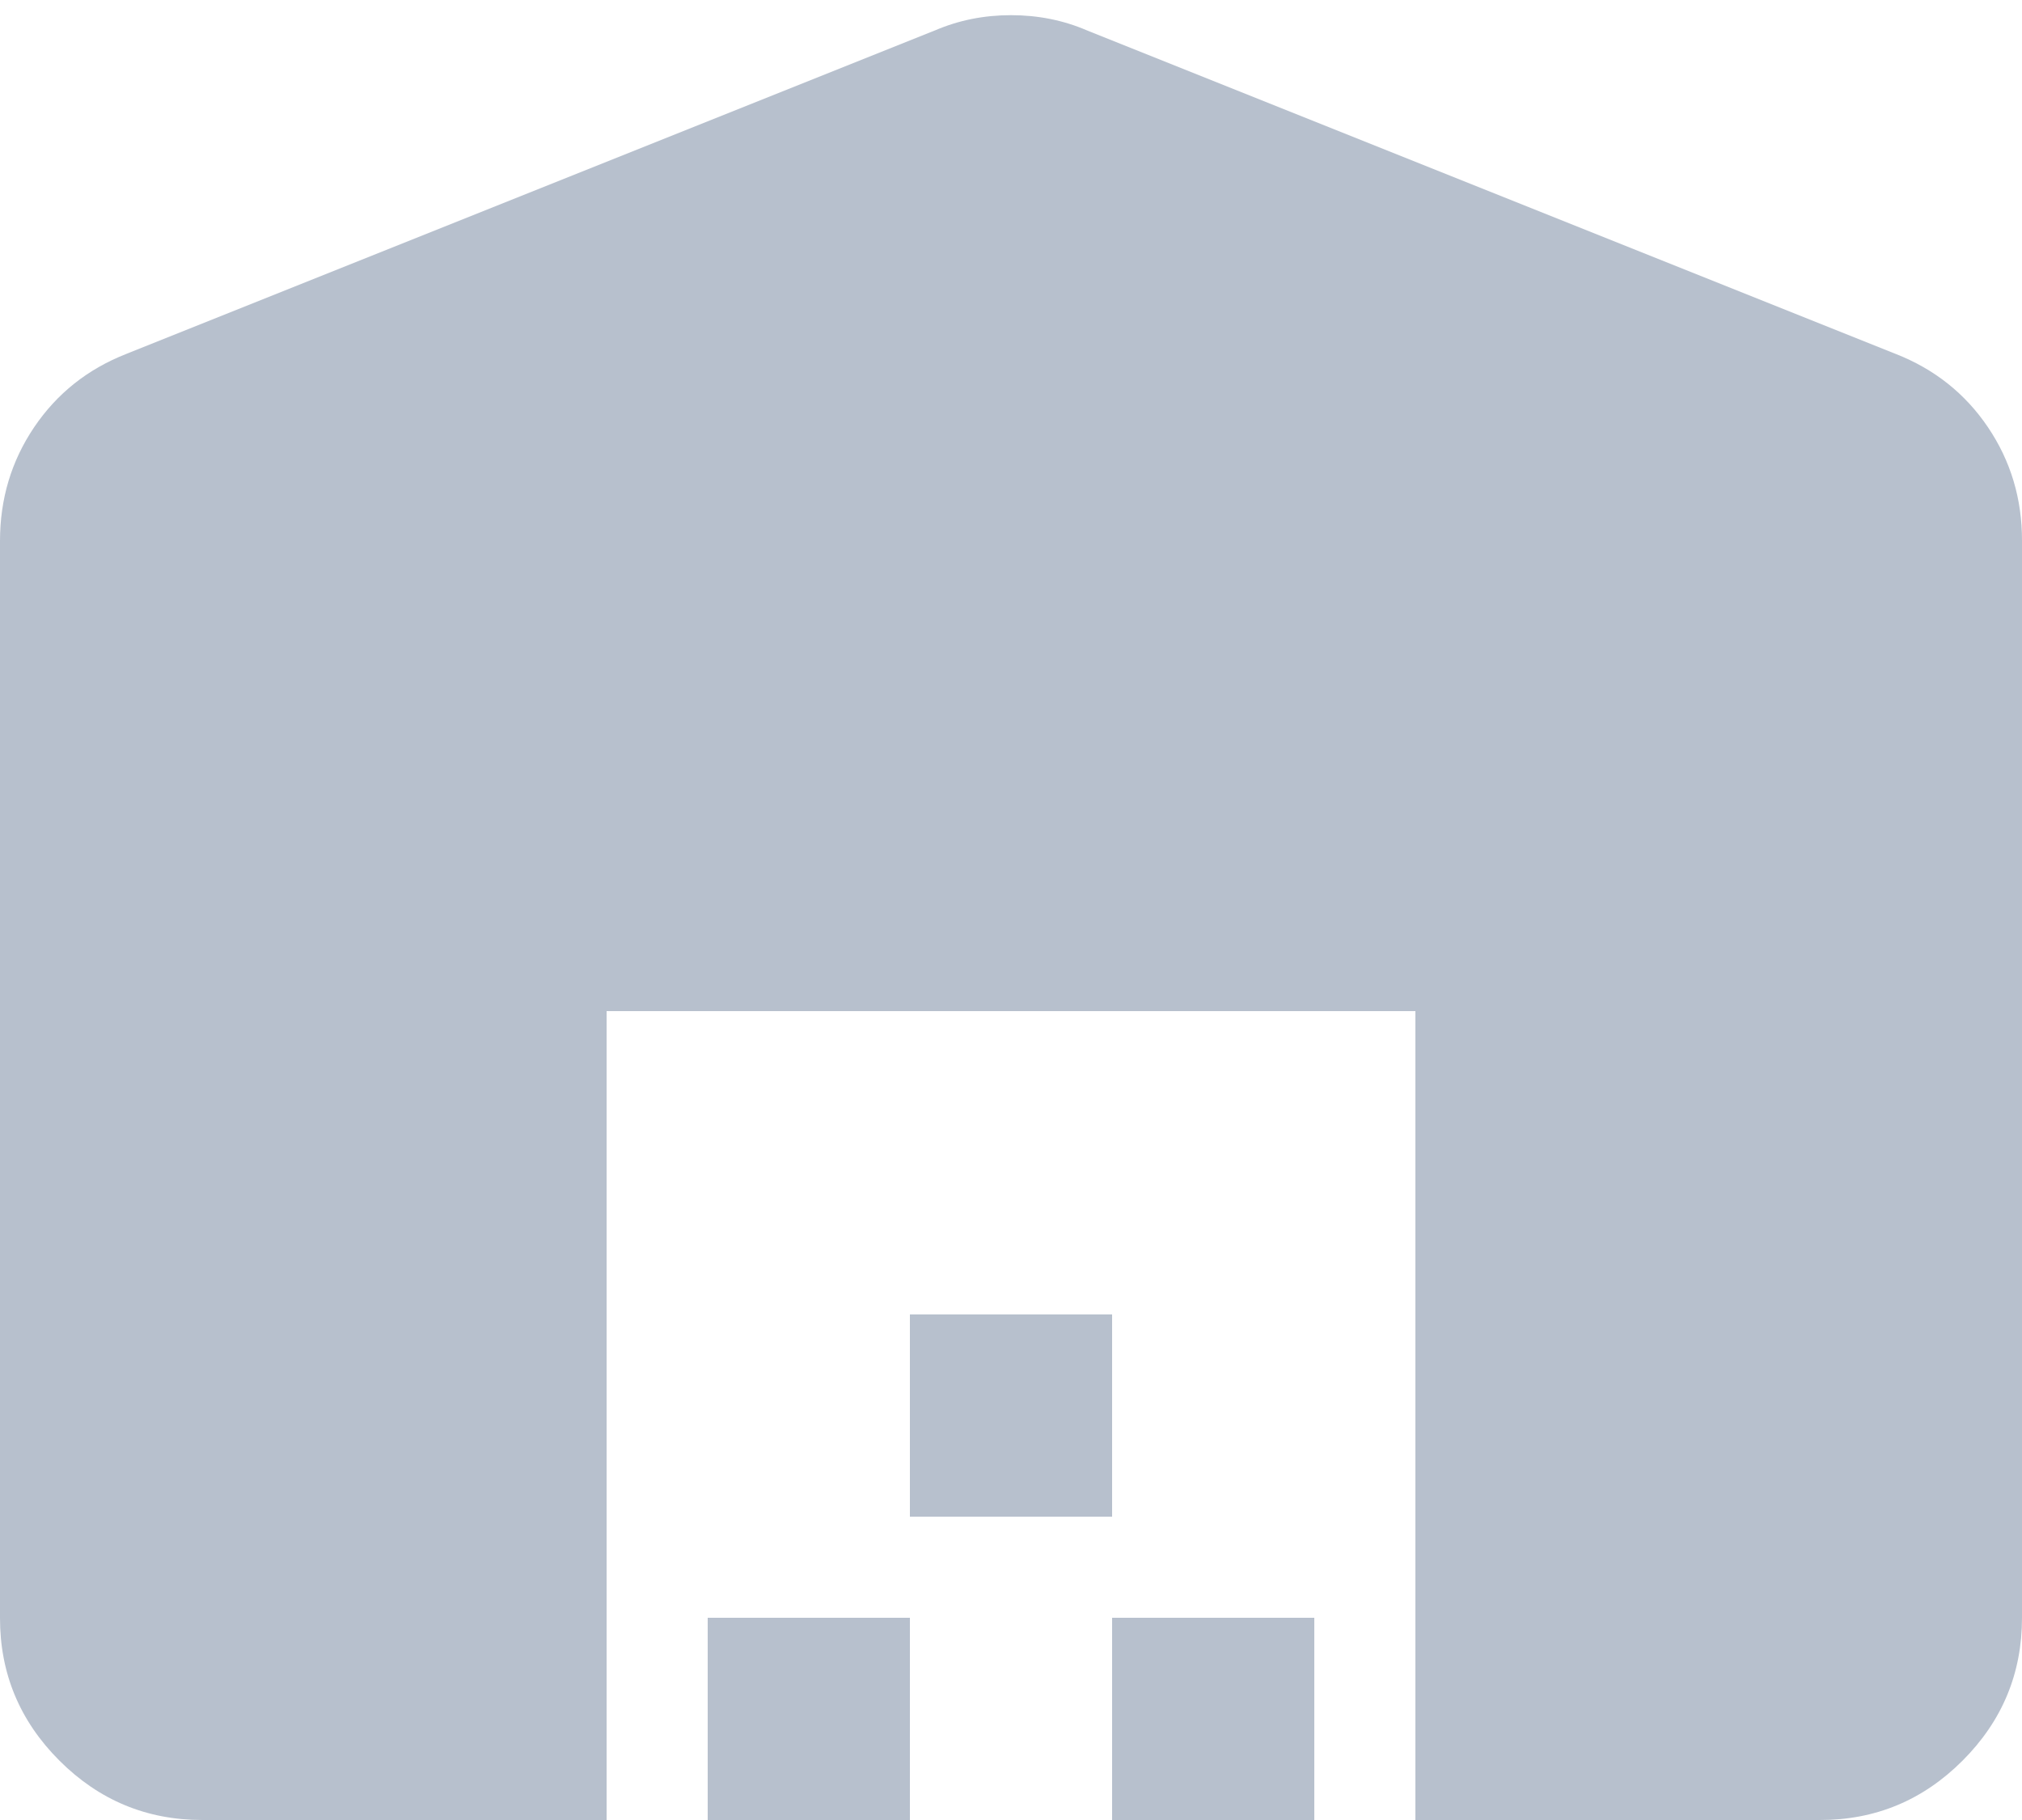 <svg width="20" height="18" viewBox="0 0 20 18" fill="none" xmlns="http://www.w3.org/2000/svg">
<path d="M1.69779e-06 16V5.35C1.69779e-06 4.933 0.113 4.558 0.338 4.225C0.563 3.892 0.867 3.65 1.25 3.5L9.25 0.3C9.483 0.2 9.733 0.15 10 0.15C10.267 0.15 10.517 0.2 10.75 0.3L18.75 3.5C19.133 3.65 19.438 3.892 19.663 4.225C19.888 4.558 20.001 4.933 20 5.35V16C20 16.55 19.804 17.021 19.412 17.413C19.02 17.805 18.549 18.001 18 18H14V10H6V18H2C1.45 18 0.979 17.804 0.587 17.412C0.195 17.02 -0.001 16.549 1.69779e-06 16ZM7 18V16H9V18H7ZM9 15V13H11V15H9ZM11 18V16H13V18H11Z" fill="#B7C0CD"/>
</svg>

